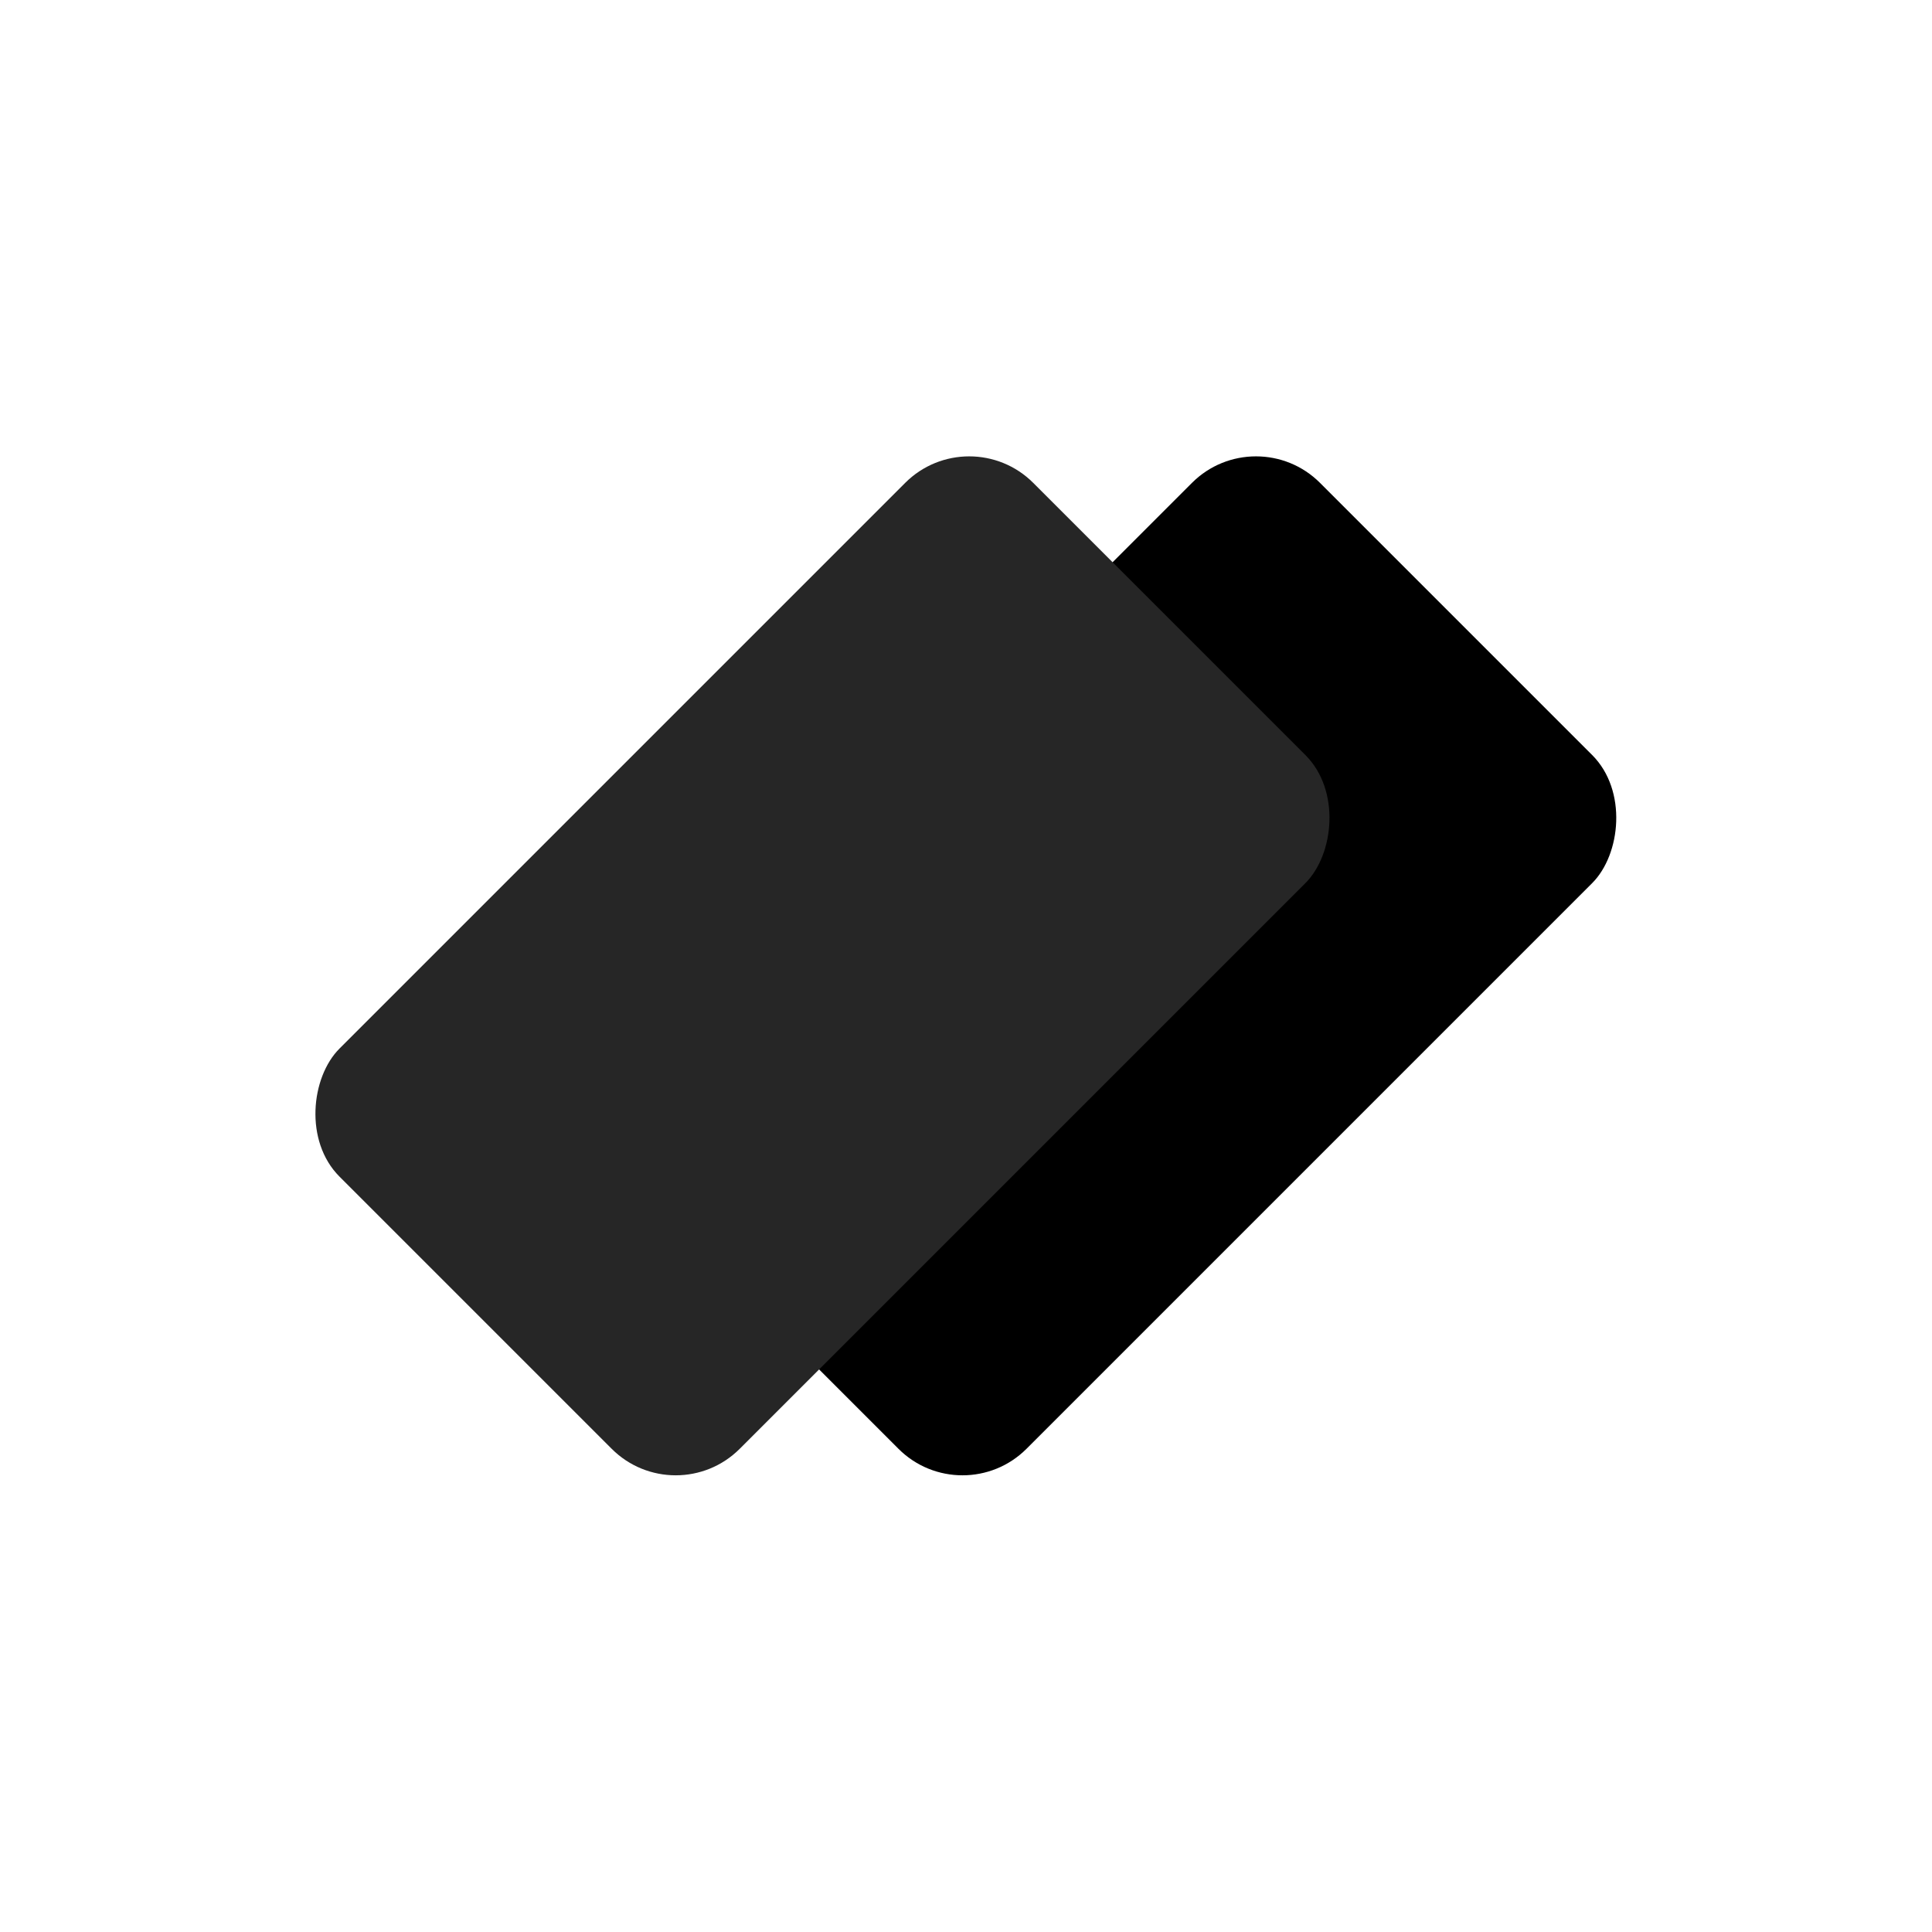 <svg width="512" height="512" viewBox="0 0 512 512" fill="none" xmlns="http://www.w3.org/2000/svg">
<rect x="332.85" y="111" width="150" height="260" rx="24" transform="rotate(45 332.85 111)" fill="black"/>
<rect x="256.85" y="111" width="150" height="260" rx="24" transform="rotate(45 256.85 111)" fill="#262626"/>
</svg>

